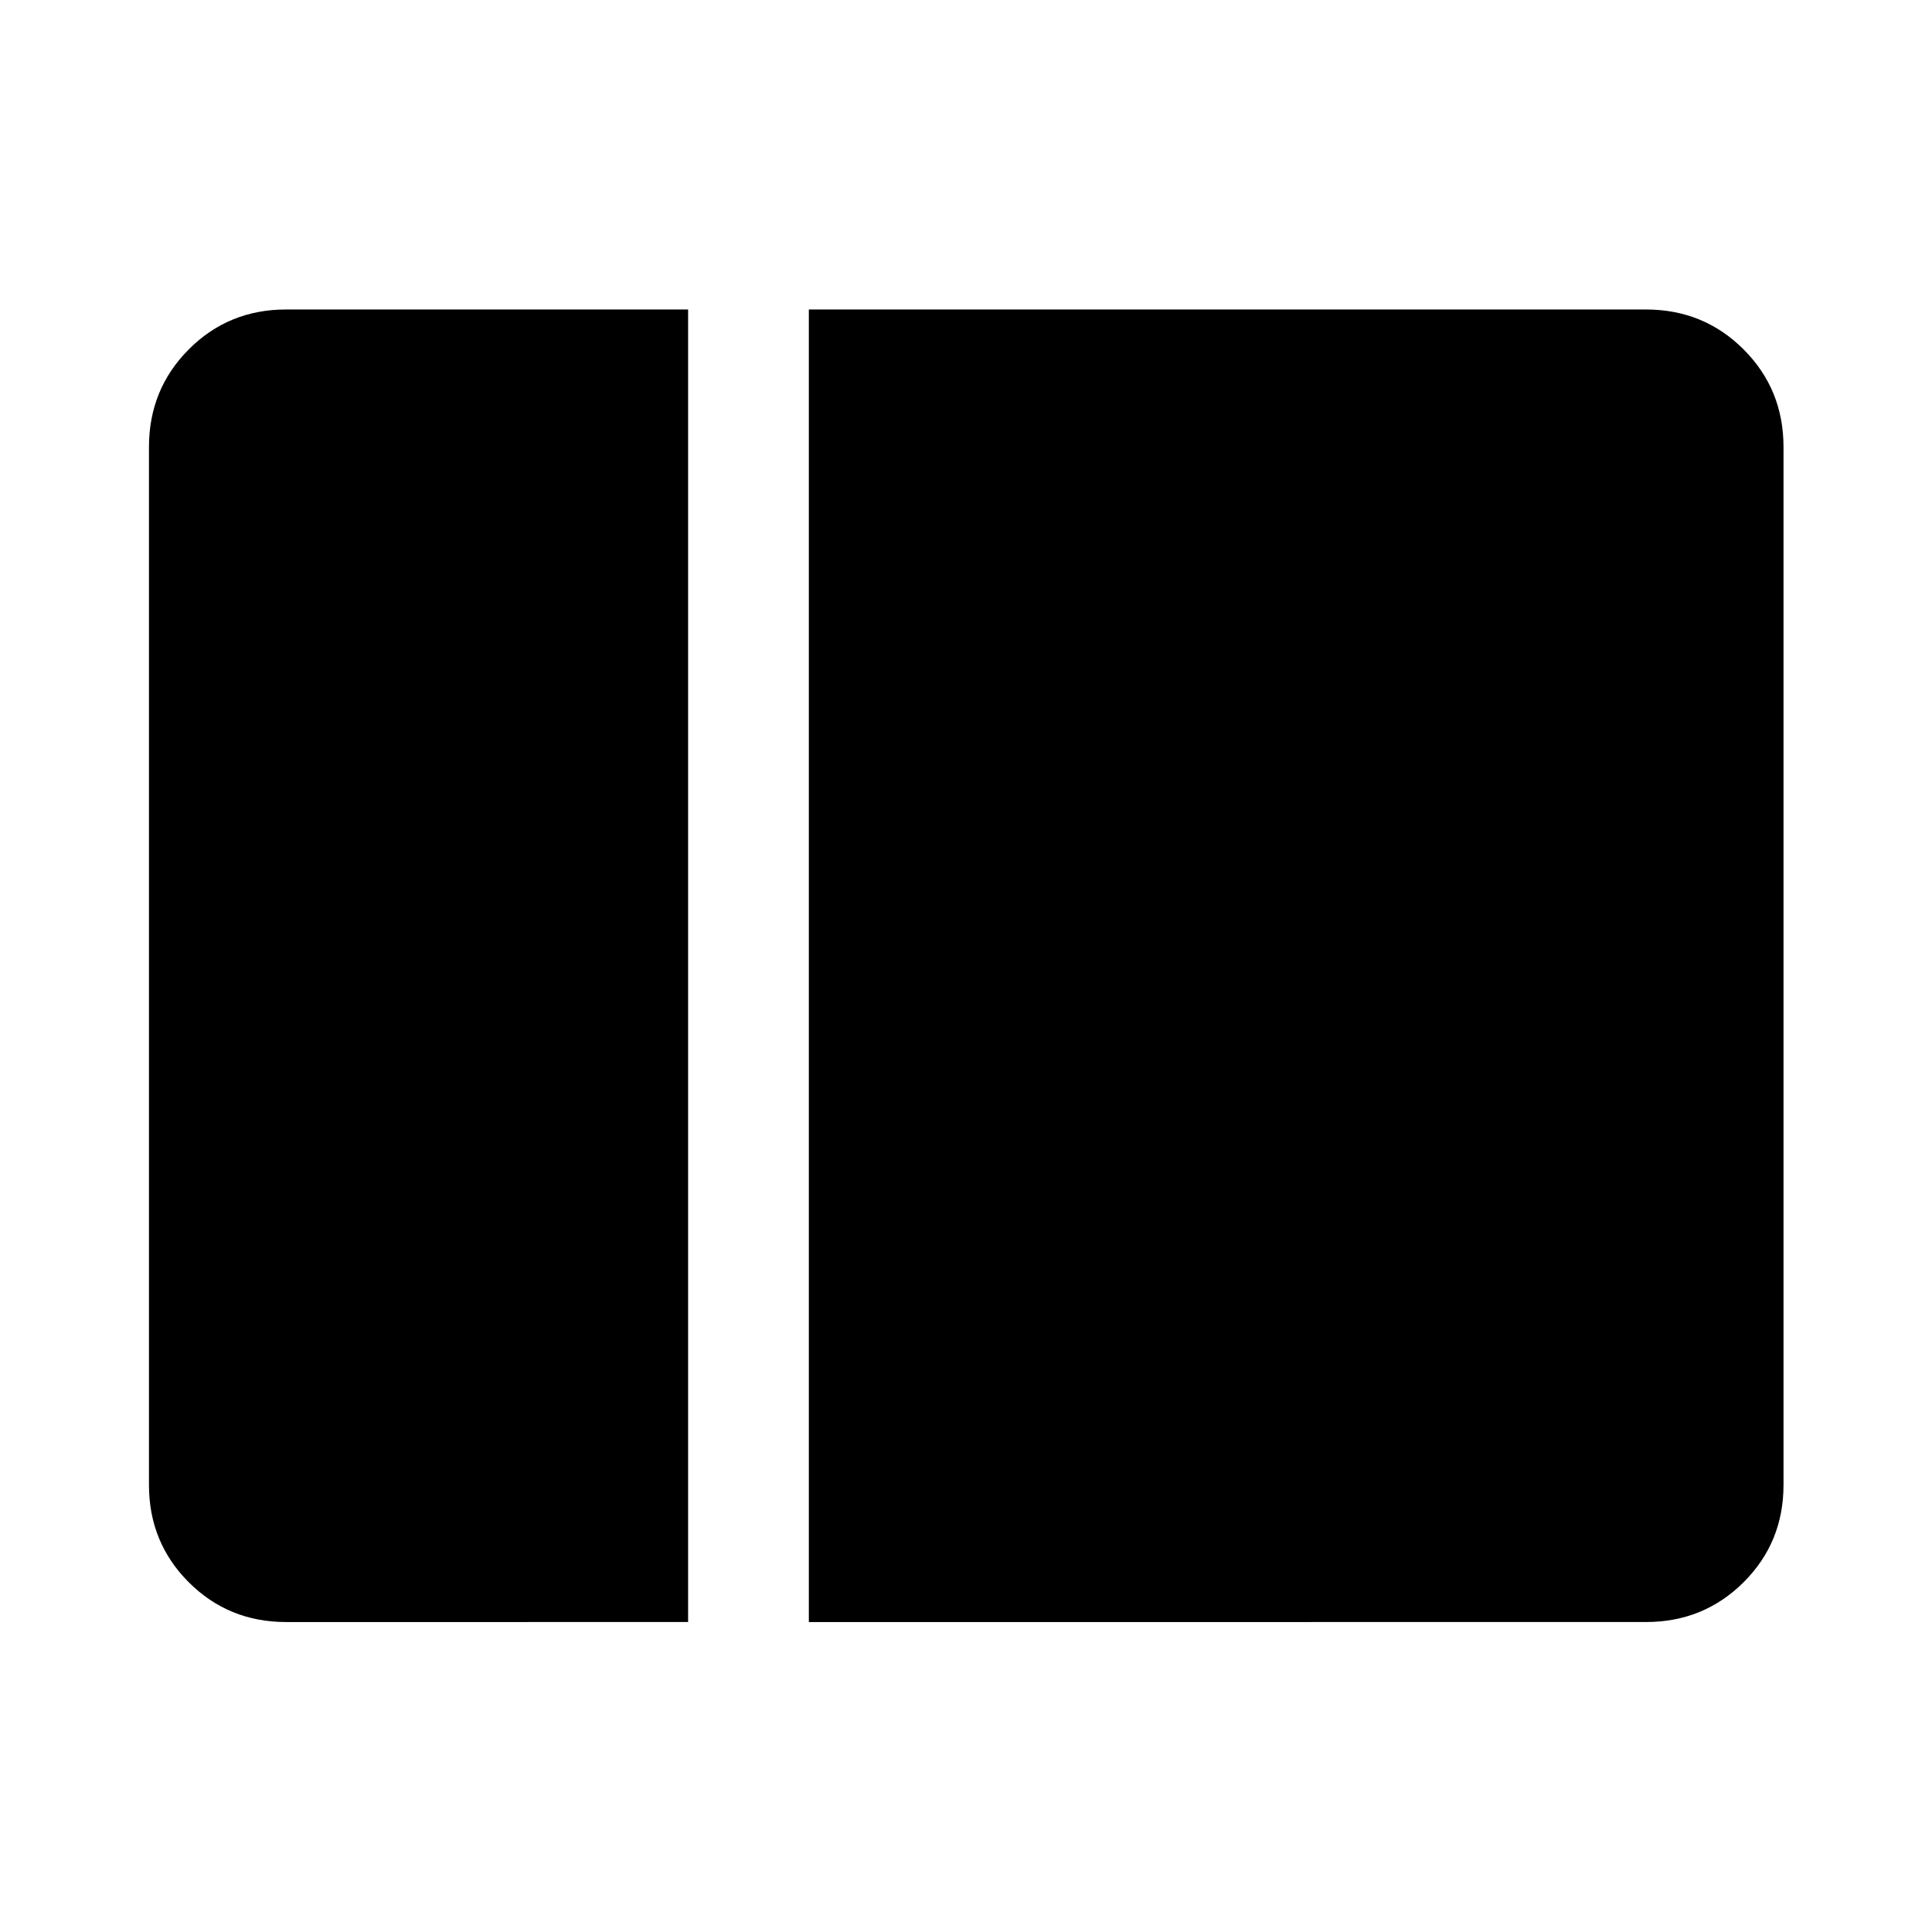 <svg xmlns="http://www.w3.org/2000/svg" height="48" viewBox="0 96 960 960" width="48"><path d="M142.152 901.978q-28.587 0-48.359-19.765-19.771-19.766-19.771-48.365V318.152q0-28.697 19.765-48.533 19.766-19.837 48.365-19.837h199.761v652.196H142.152Zm259.761 0V249.782h415.935q28.697 0 48.533 19.837 19.837 19.836 19.837 48.533v515.696q0 28.599-19.837 48.365-19.836 19.765-48.533 19.765H401.913Z"/></svg>